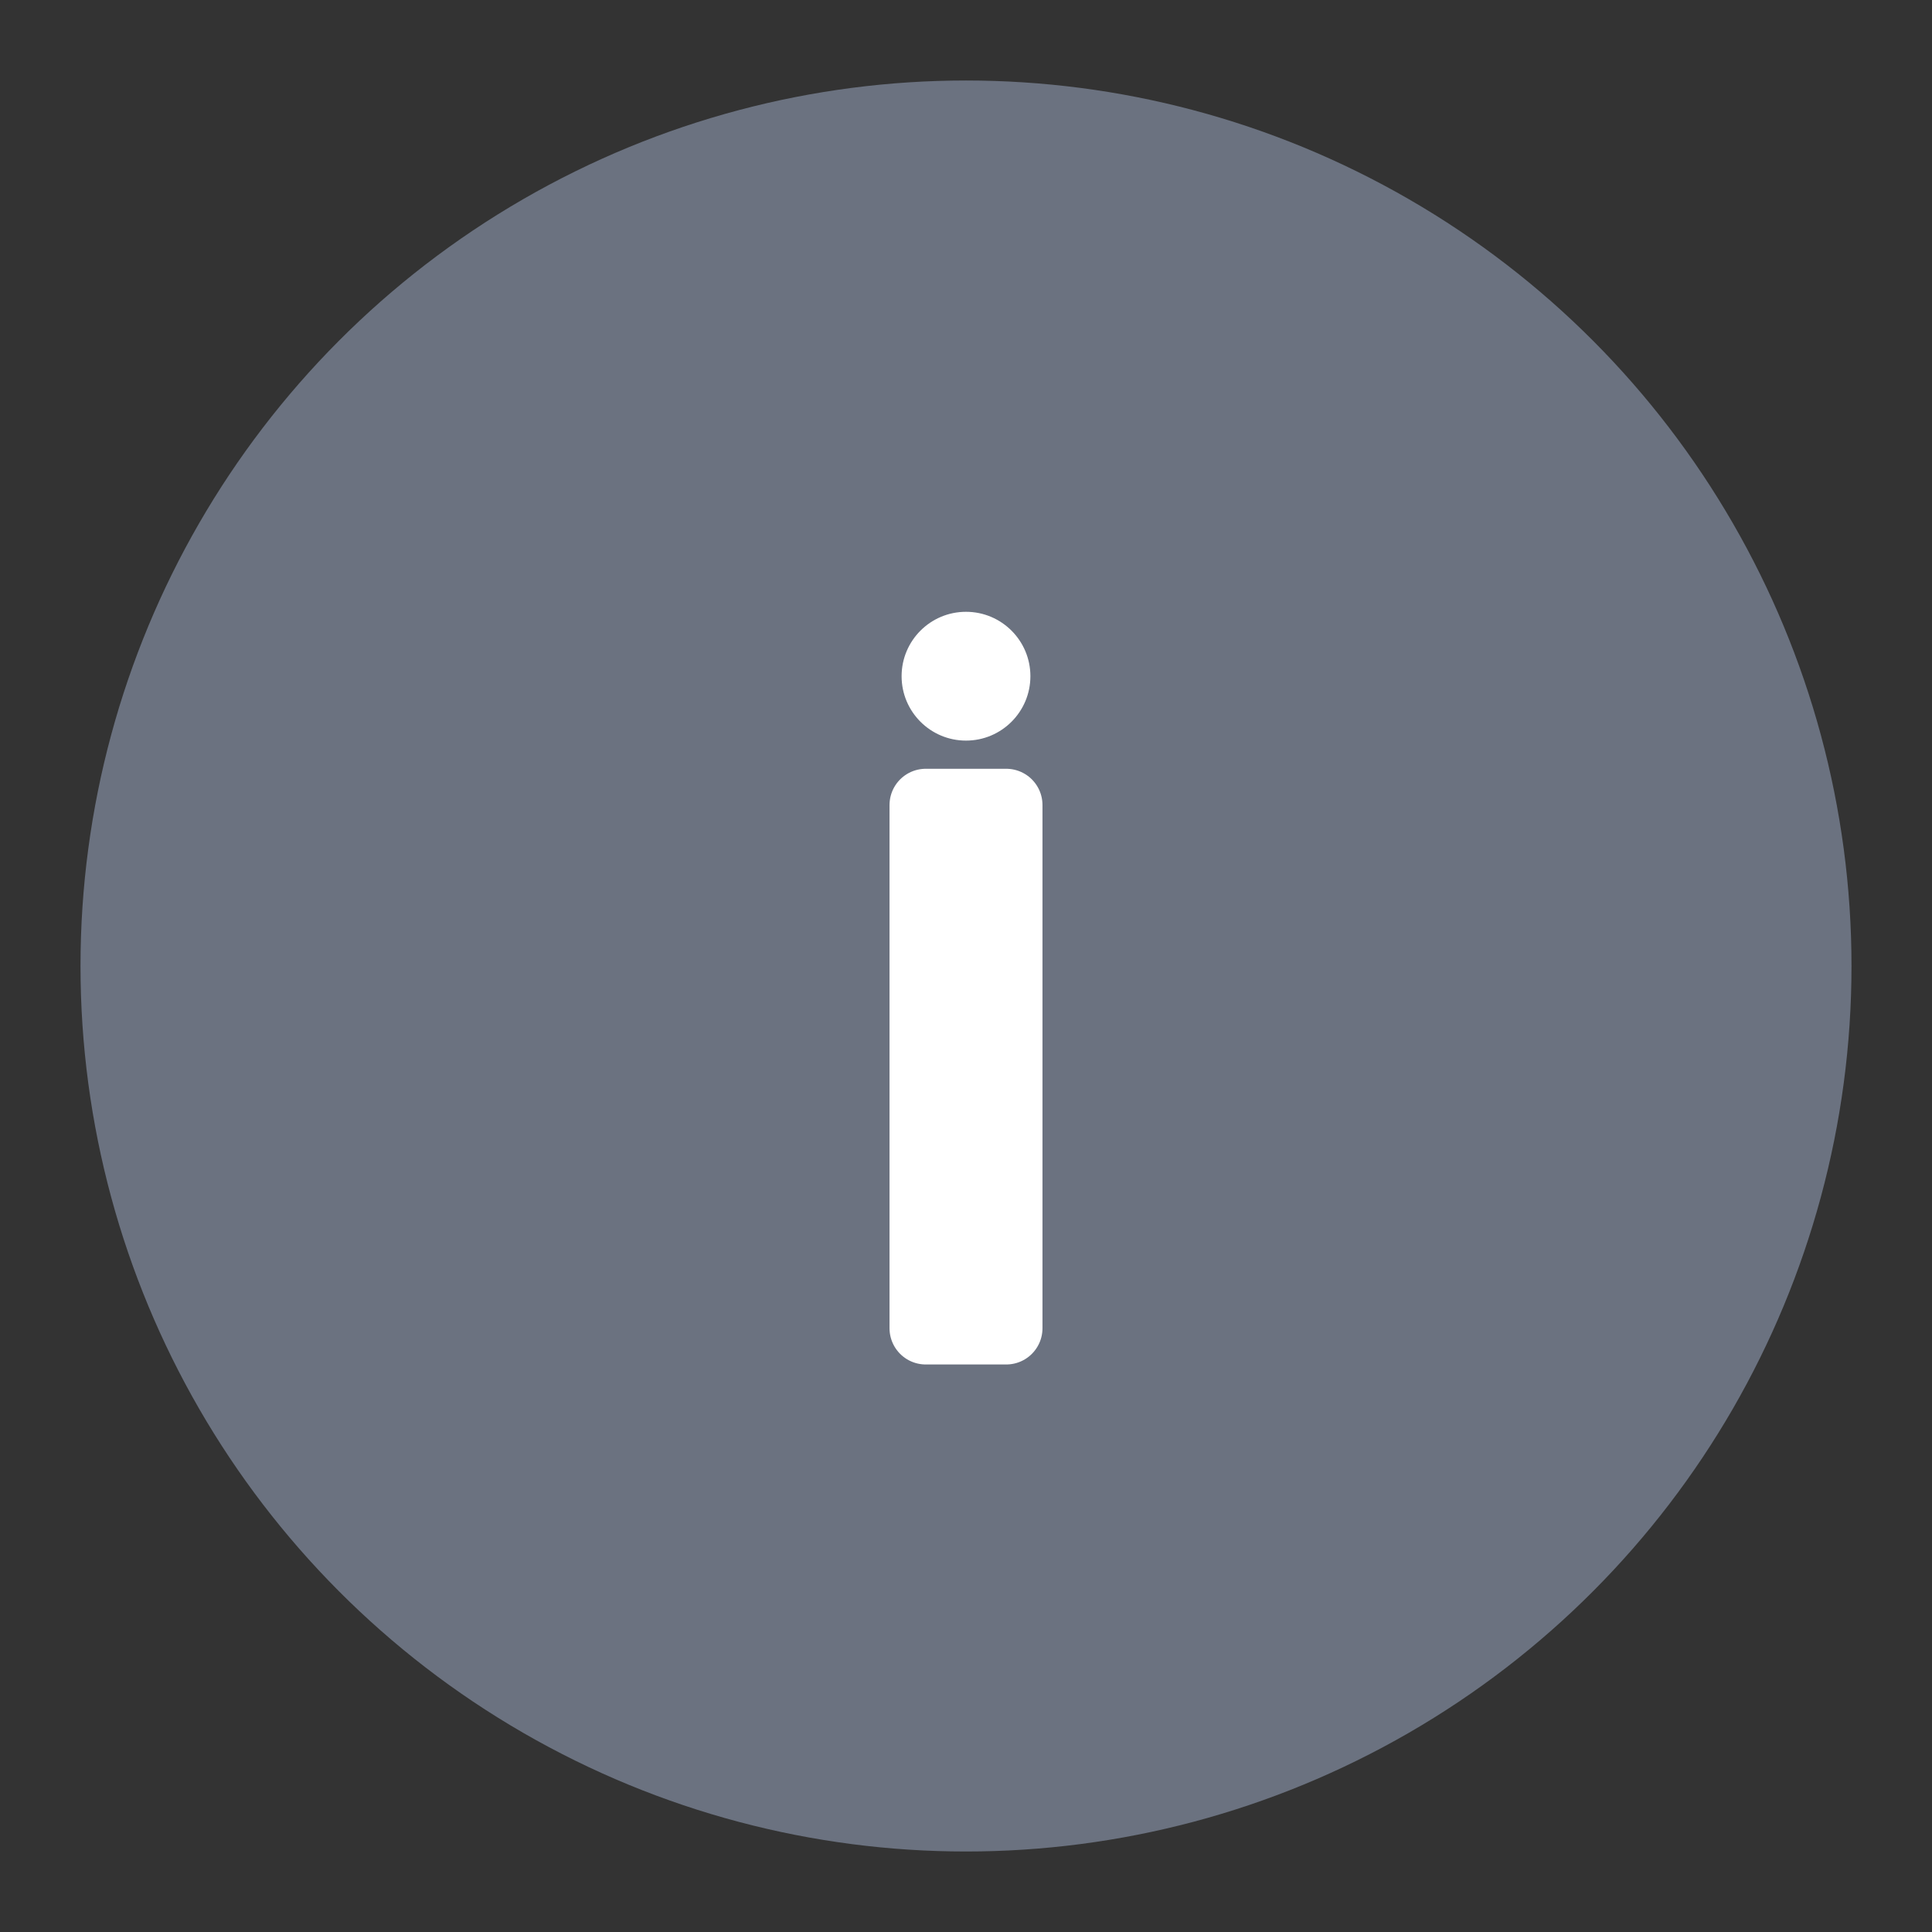 <!--?xml version="1.0" encoding="utf-8"?-->
<svg width="48" height="48" viewBox="0 0 48 48" xmlns="http://www.w3.org/2000/svg" aria-label="Info">
  <rect x="0" y="0" width="48" height="48" fill="#333333" stroke="none"/>
  <circle cx="24" cy="24" r="22" fill="#6b7280"></circle>
  <g fill="none" stroke="#fff" stroke-width="1.8" stroke-linecap="round" stroke-linejoin="round">
    <circle cx="24" cy="16.8" r="1.6" fill="#fff" stroke="none"></circle>
    <path d="M23 20 L25 20 L25 33 L23 33 Z" fill="#fff"></path>
  </g>
</svg>
